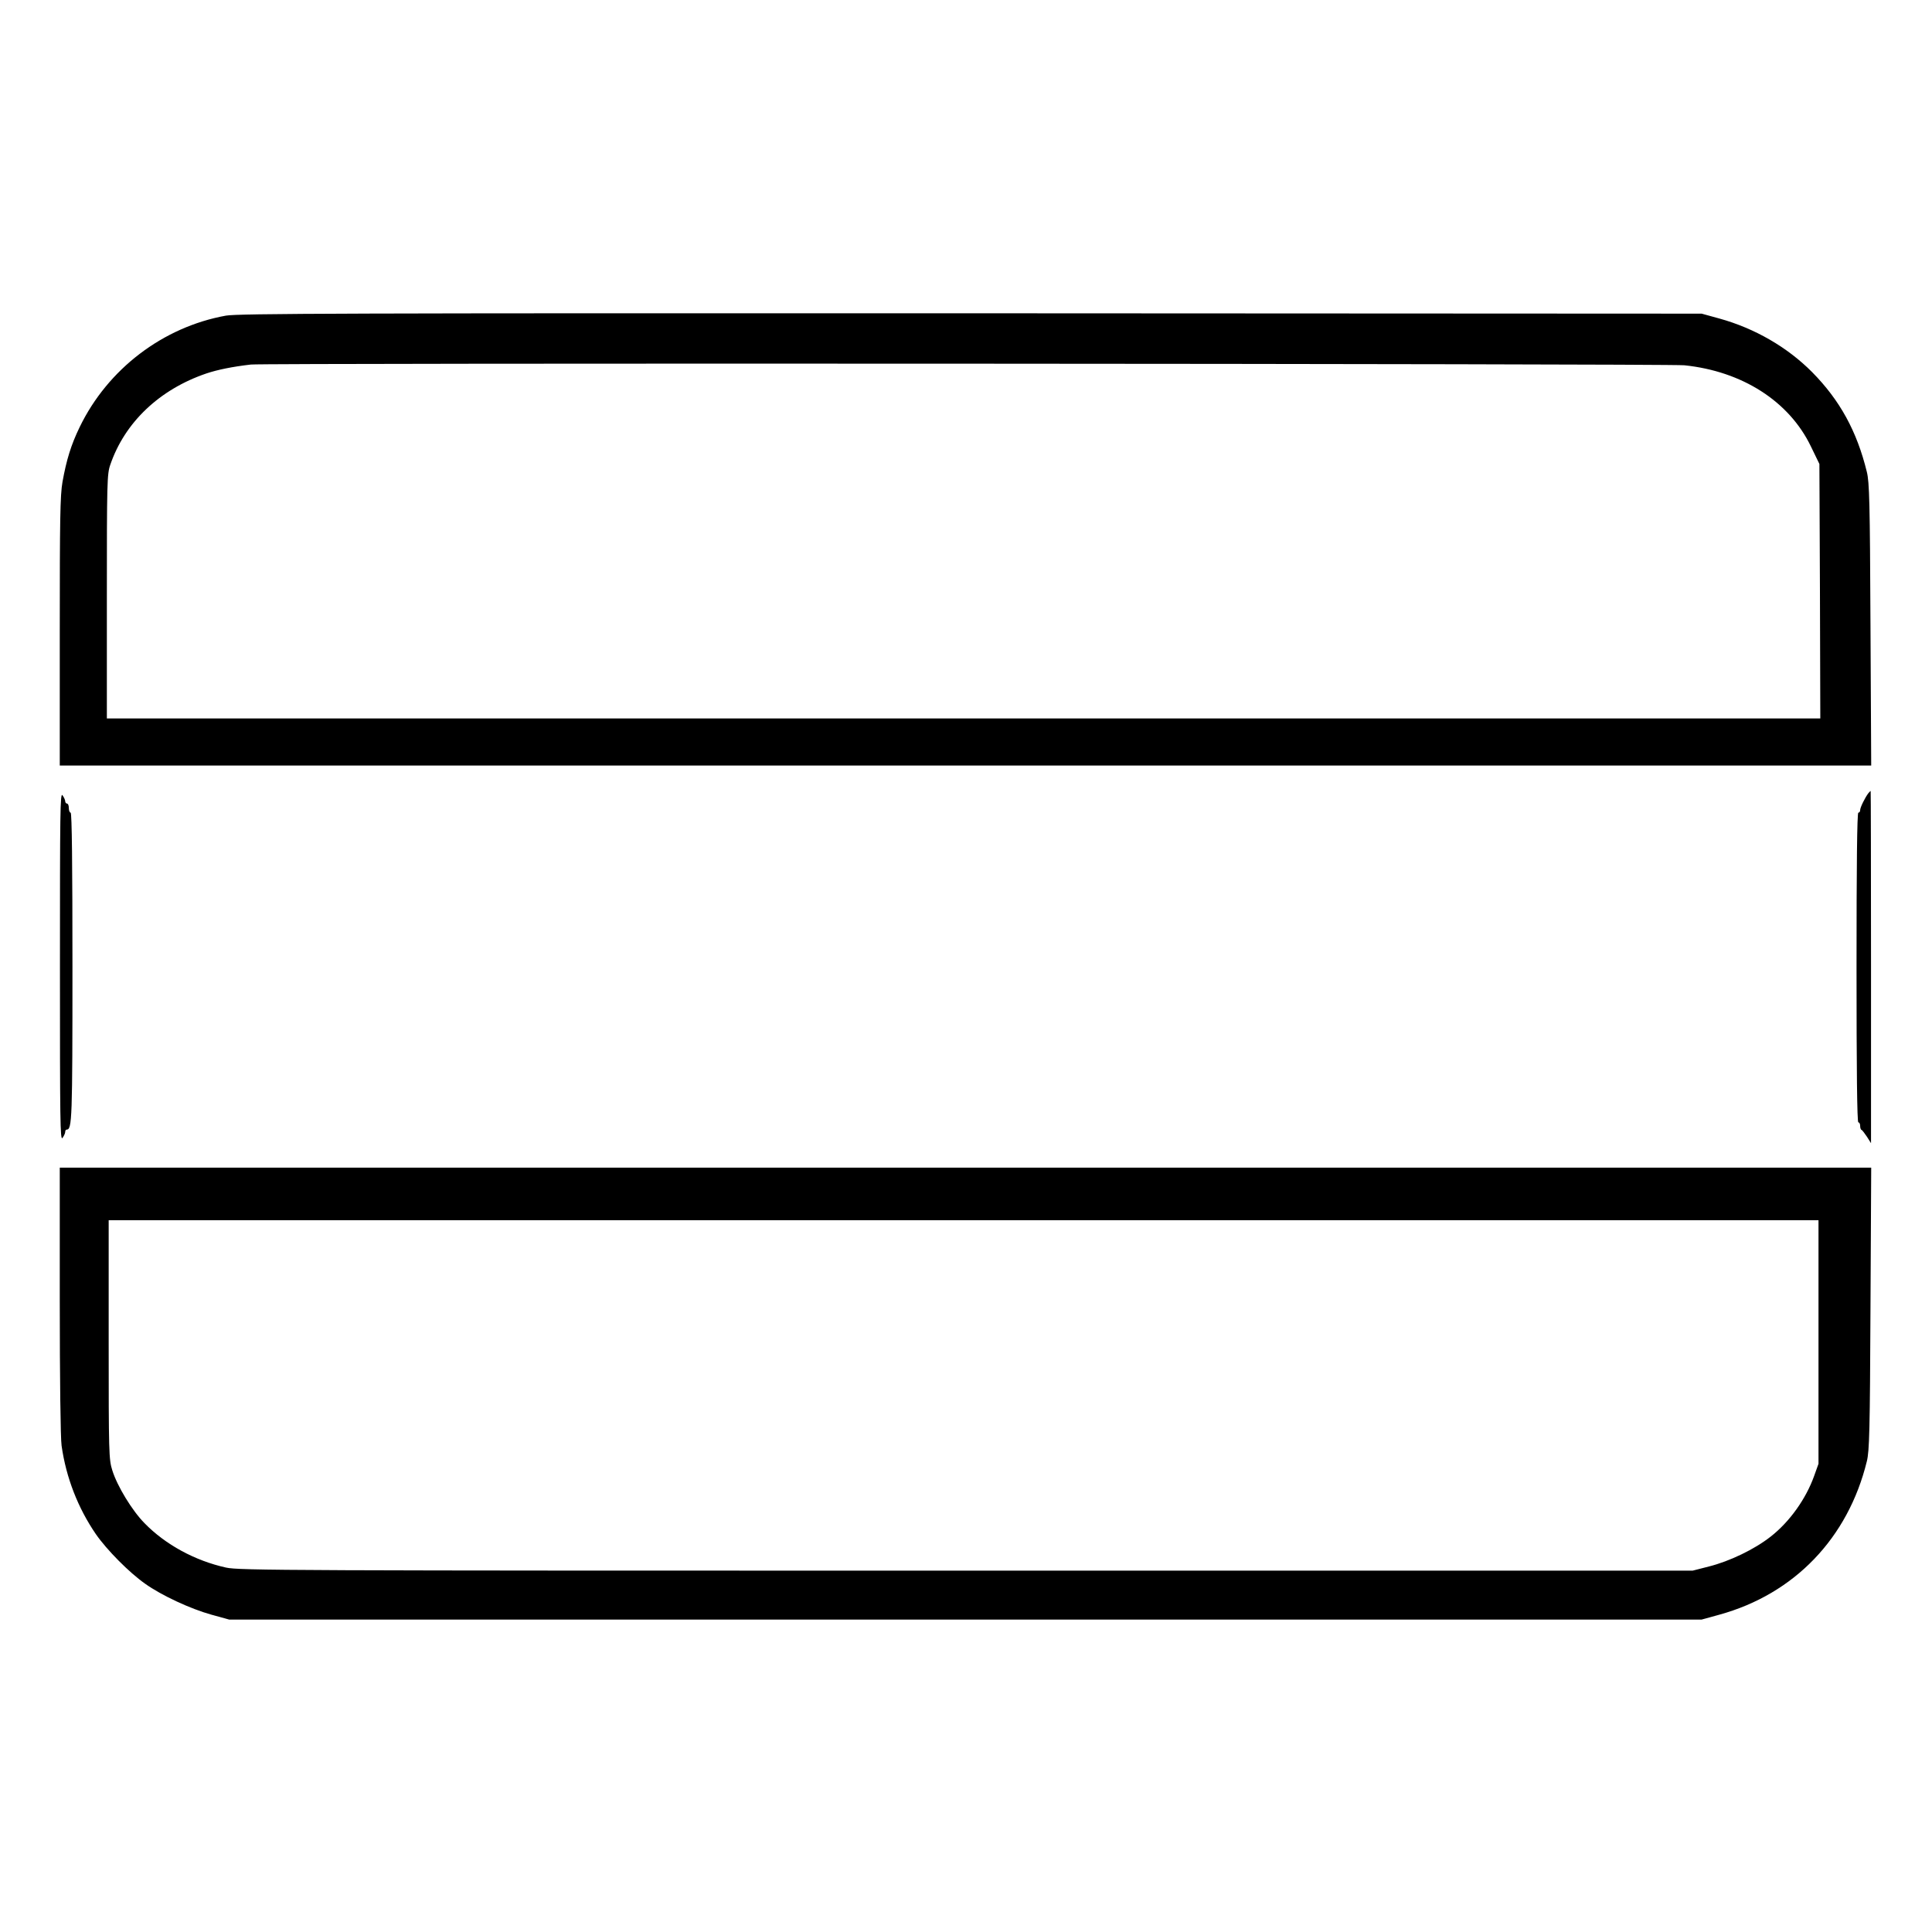 <?xml version="1.0" standalone="no"?>
<!DOCTYPE svg PUBLIC "-//W3C//DTD SVG 20010904//EN"
 "http://www.w3.org/TR/2001/REC-SVG-20010904/DTD/svg10.dtd">
<svg version="1.0" xmlns="http://www.w3.org/2000/svg"
 width="2048pt" height="2048pt" viewBox="0 0 2048 2048"
 preserveAspectRatio="xMidYMid meet">
<g transform="translate(0,2048) scale(0.192,-0.192)"
fill="#000000" stroke="none">
<path d="M1247 8924 c-348 -63 -652 -295 -807 -615 -48 -99 -73 -181 -95 -303
-13 -74 -15 -207 -15 -827 l0 -739 5000 0 5001 0 -4 778 c-3 676 -6 786 -20
843 -55 225 -149 396 -302 551 -137 138 -317 242 -512 296 l-98 27 -4035 2
c-3449 1 -4046 -1 -4113 -13z m8052 -274 c320 -33 579 -199 699 -448 l47 -97
3 -702 2 -703 -4730 0 -4730 0 0 673 c0 632 1 677 19 728 80 234 272 416 531
504 60 20 141 37 245 49 82 9 7821 5 7914 -4z M10315 6287 c-18 -24 -45 -78
-45 -93 0 -8 -4 -14 -10 -14 -7 0 -10 -292 -10 -855 0 -563 3 -855 10 -855 6
0 10 -9 10 -19 0 -11 3 -21 8 -23 4 -1 17 -19 30 -38 l22 -35 0 973 c0 534 -1
972 -2 972 -2 -1 -7 -6 -13 -13z M331 5330 c0 -851 1 -963 14 -946 8 11 15 26
15 33 0 7 3 13 8 13 30 0 32 57 32 902 0 559 -3 848 -10 848 -5 0 -10 11 -10
25 0 14 -4 25 -10 25 -5 0 -10 6 -10 13 0 7 -7 22 -15 33 -13 17 -14 -95 -14
-946z M330 3488 c0 -432 4 -762 10 -803 25 -177 91 -345 189 -488 61 -88 184
-212 272 -274 91 -65 251 -139 366 -171 l98 -27 4065 0 4065 0 98 27 c413 114
710 422 814 847 14 57 17 167 20 844 l4 777 -5001 0 -5000 0 0 -732z m9710
-230 l0 -673 -24 -67 c-45 -126 -135 -253 -240 -335 -89 -70 -226 -136 -341
-165 l-90 -23 -4010 0 c-3760 0 -4015 1 -4087 17 -172 38 -335 127 -450 245
-69 70 -151 205 -178 292 -19 60 -20 93 -20 722 l0 659 4720 0 4720 0 0 -672z"/>
</g>
</svg>

